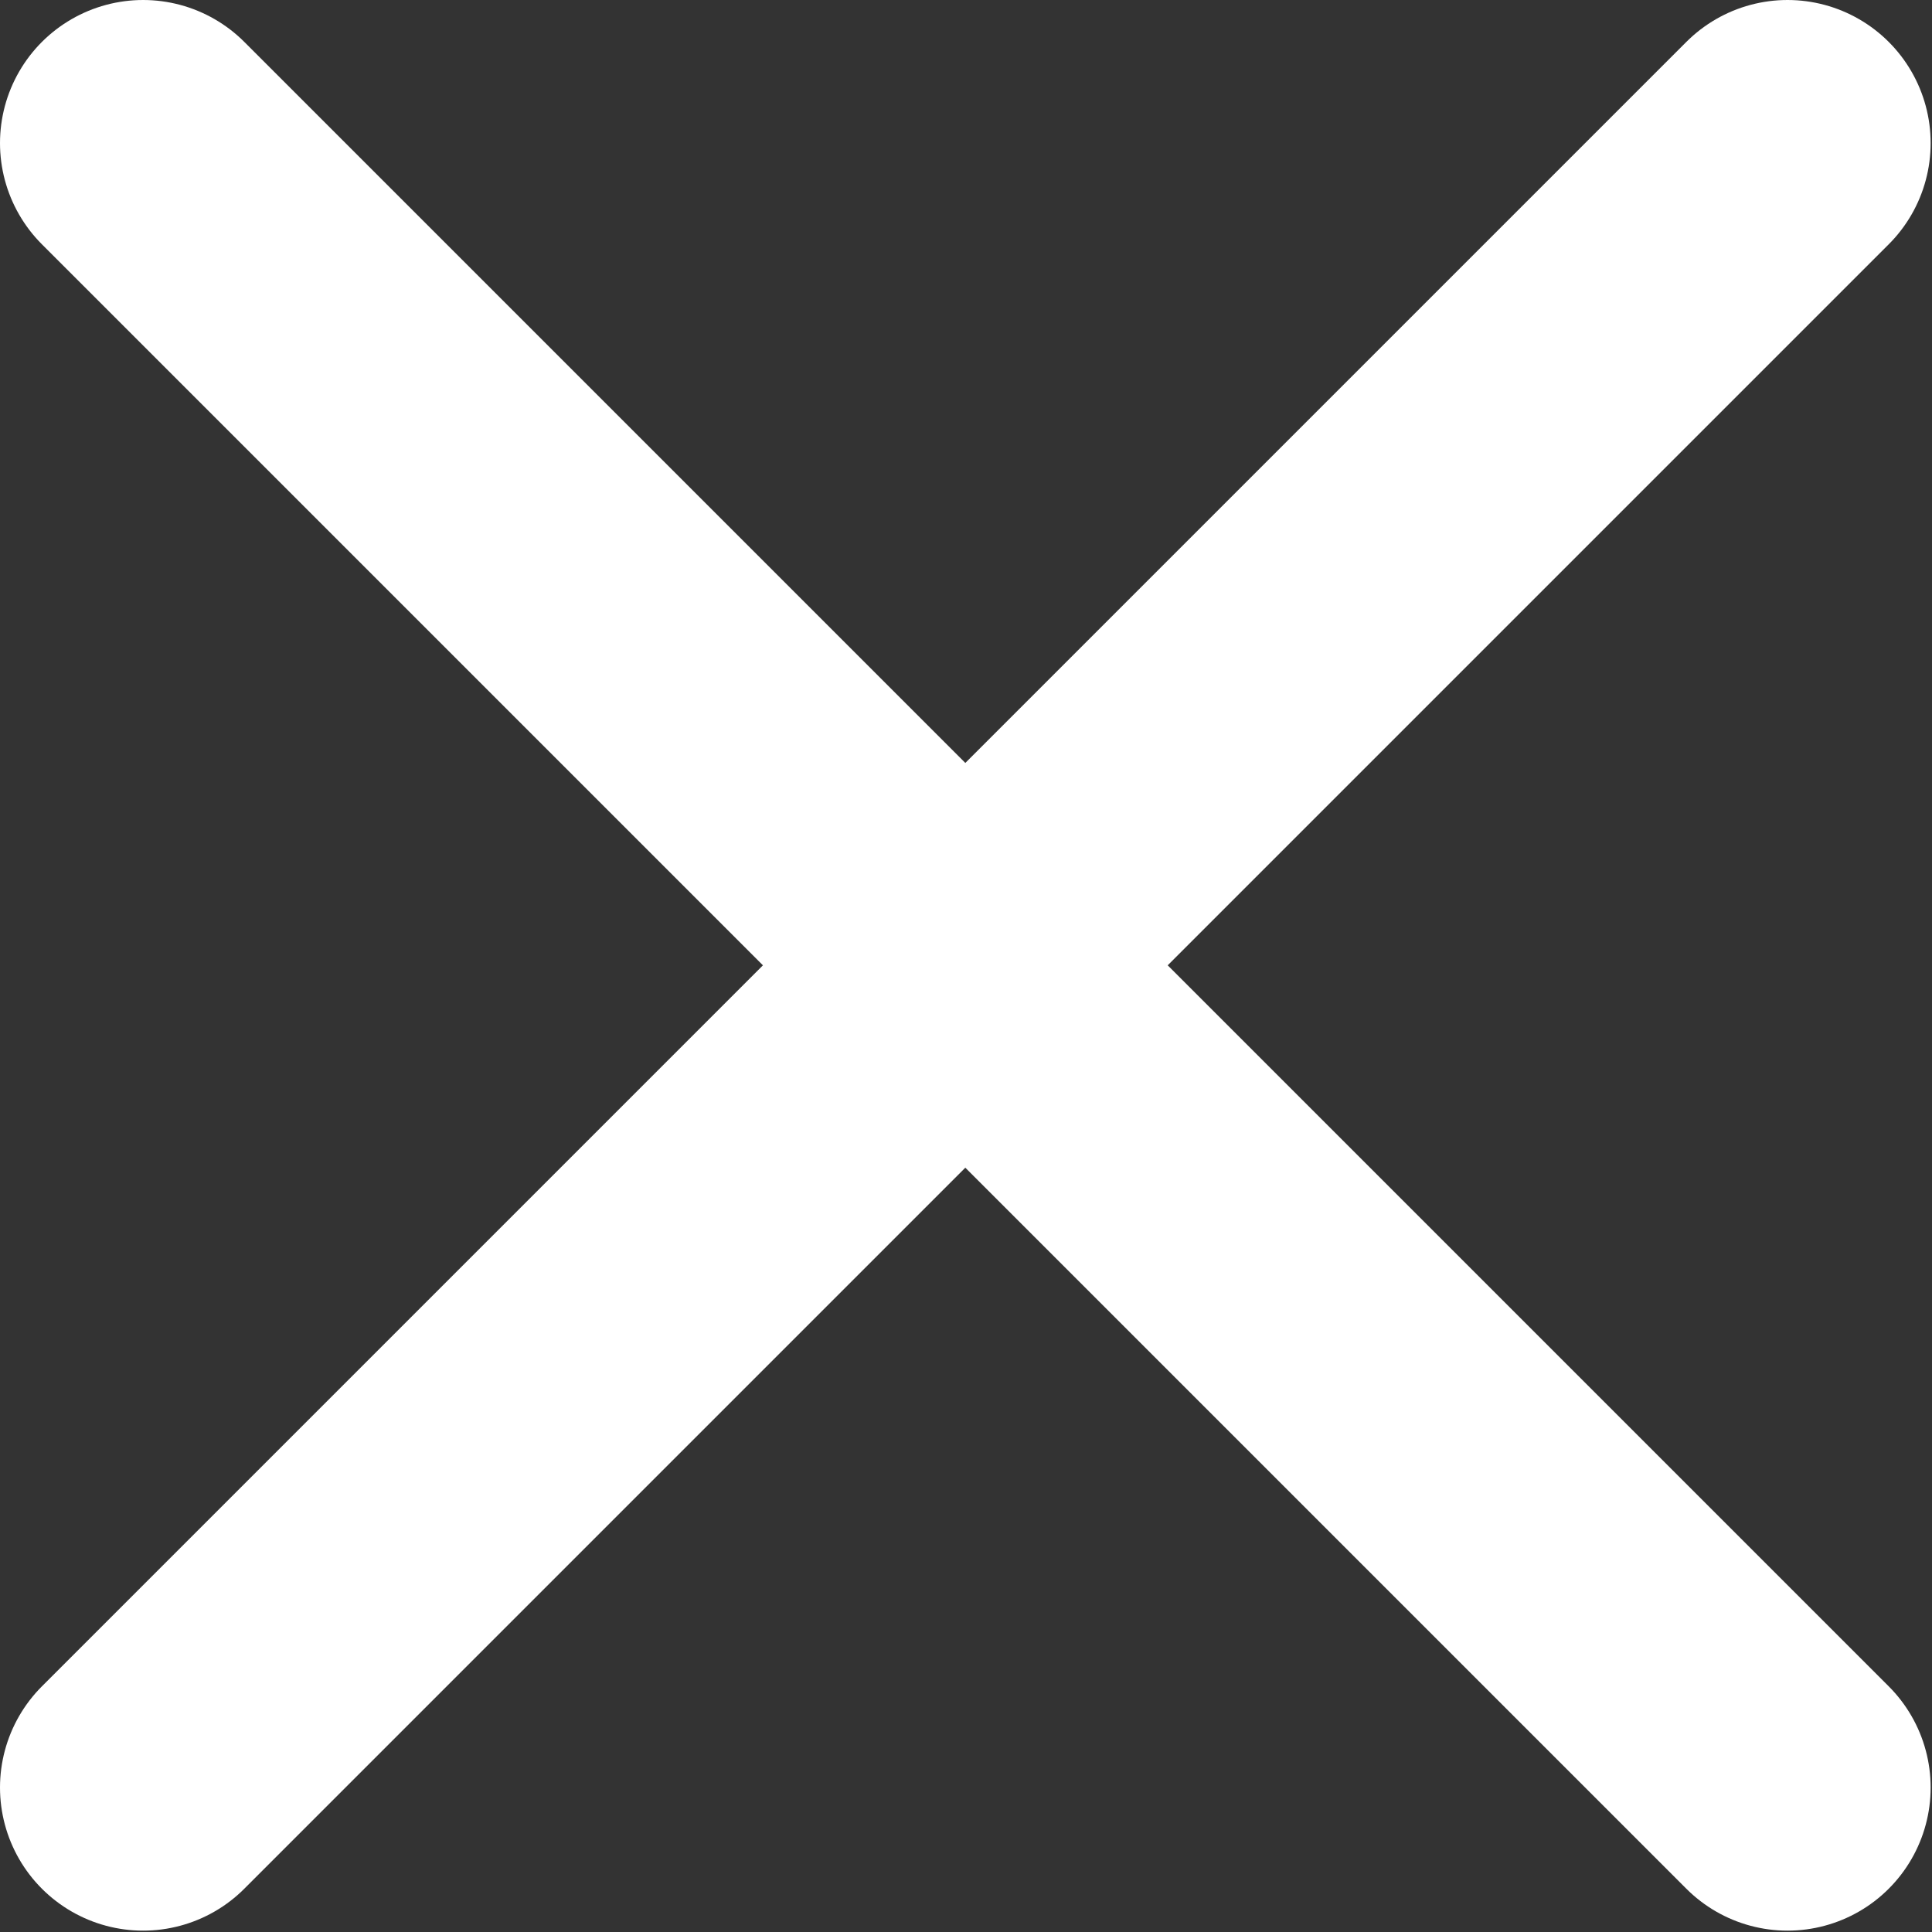<svg width="54" height="54" viewBox="0 0 54 54" fill="none" xmlns="http://www.w3.org/2000/svg">
<rect x="0" y="0" width="54" height="54" fill="#333333" stroke="none"/>
<path d="M4 4L49.962 49.962M4 49.962L49.962 4" stroke="white" stroke-width="8" stroke-linecap="round"/>
</svg>
